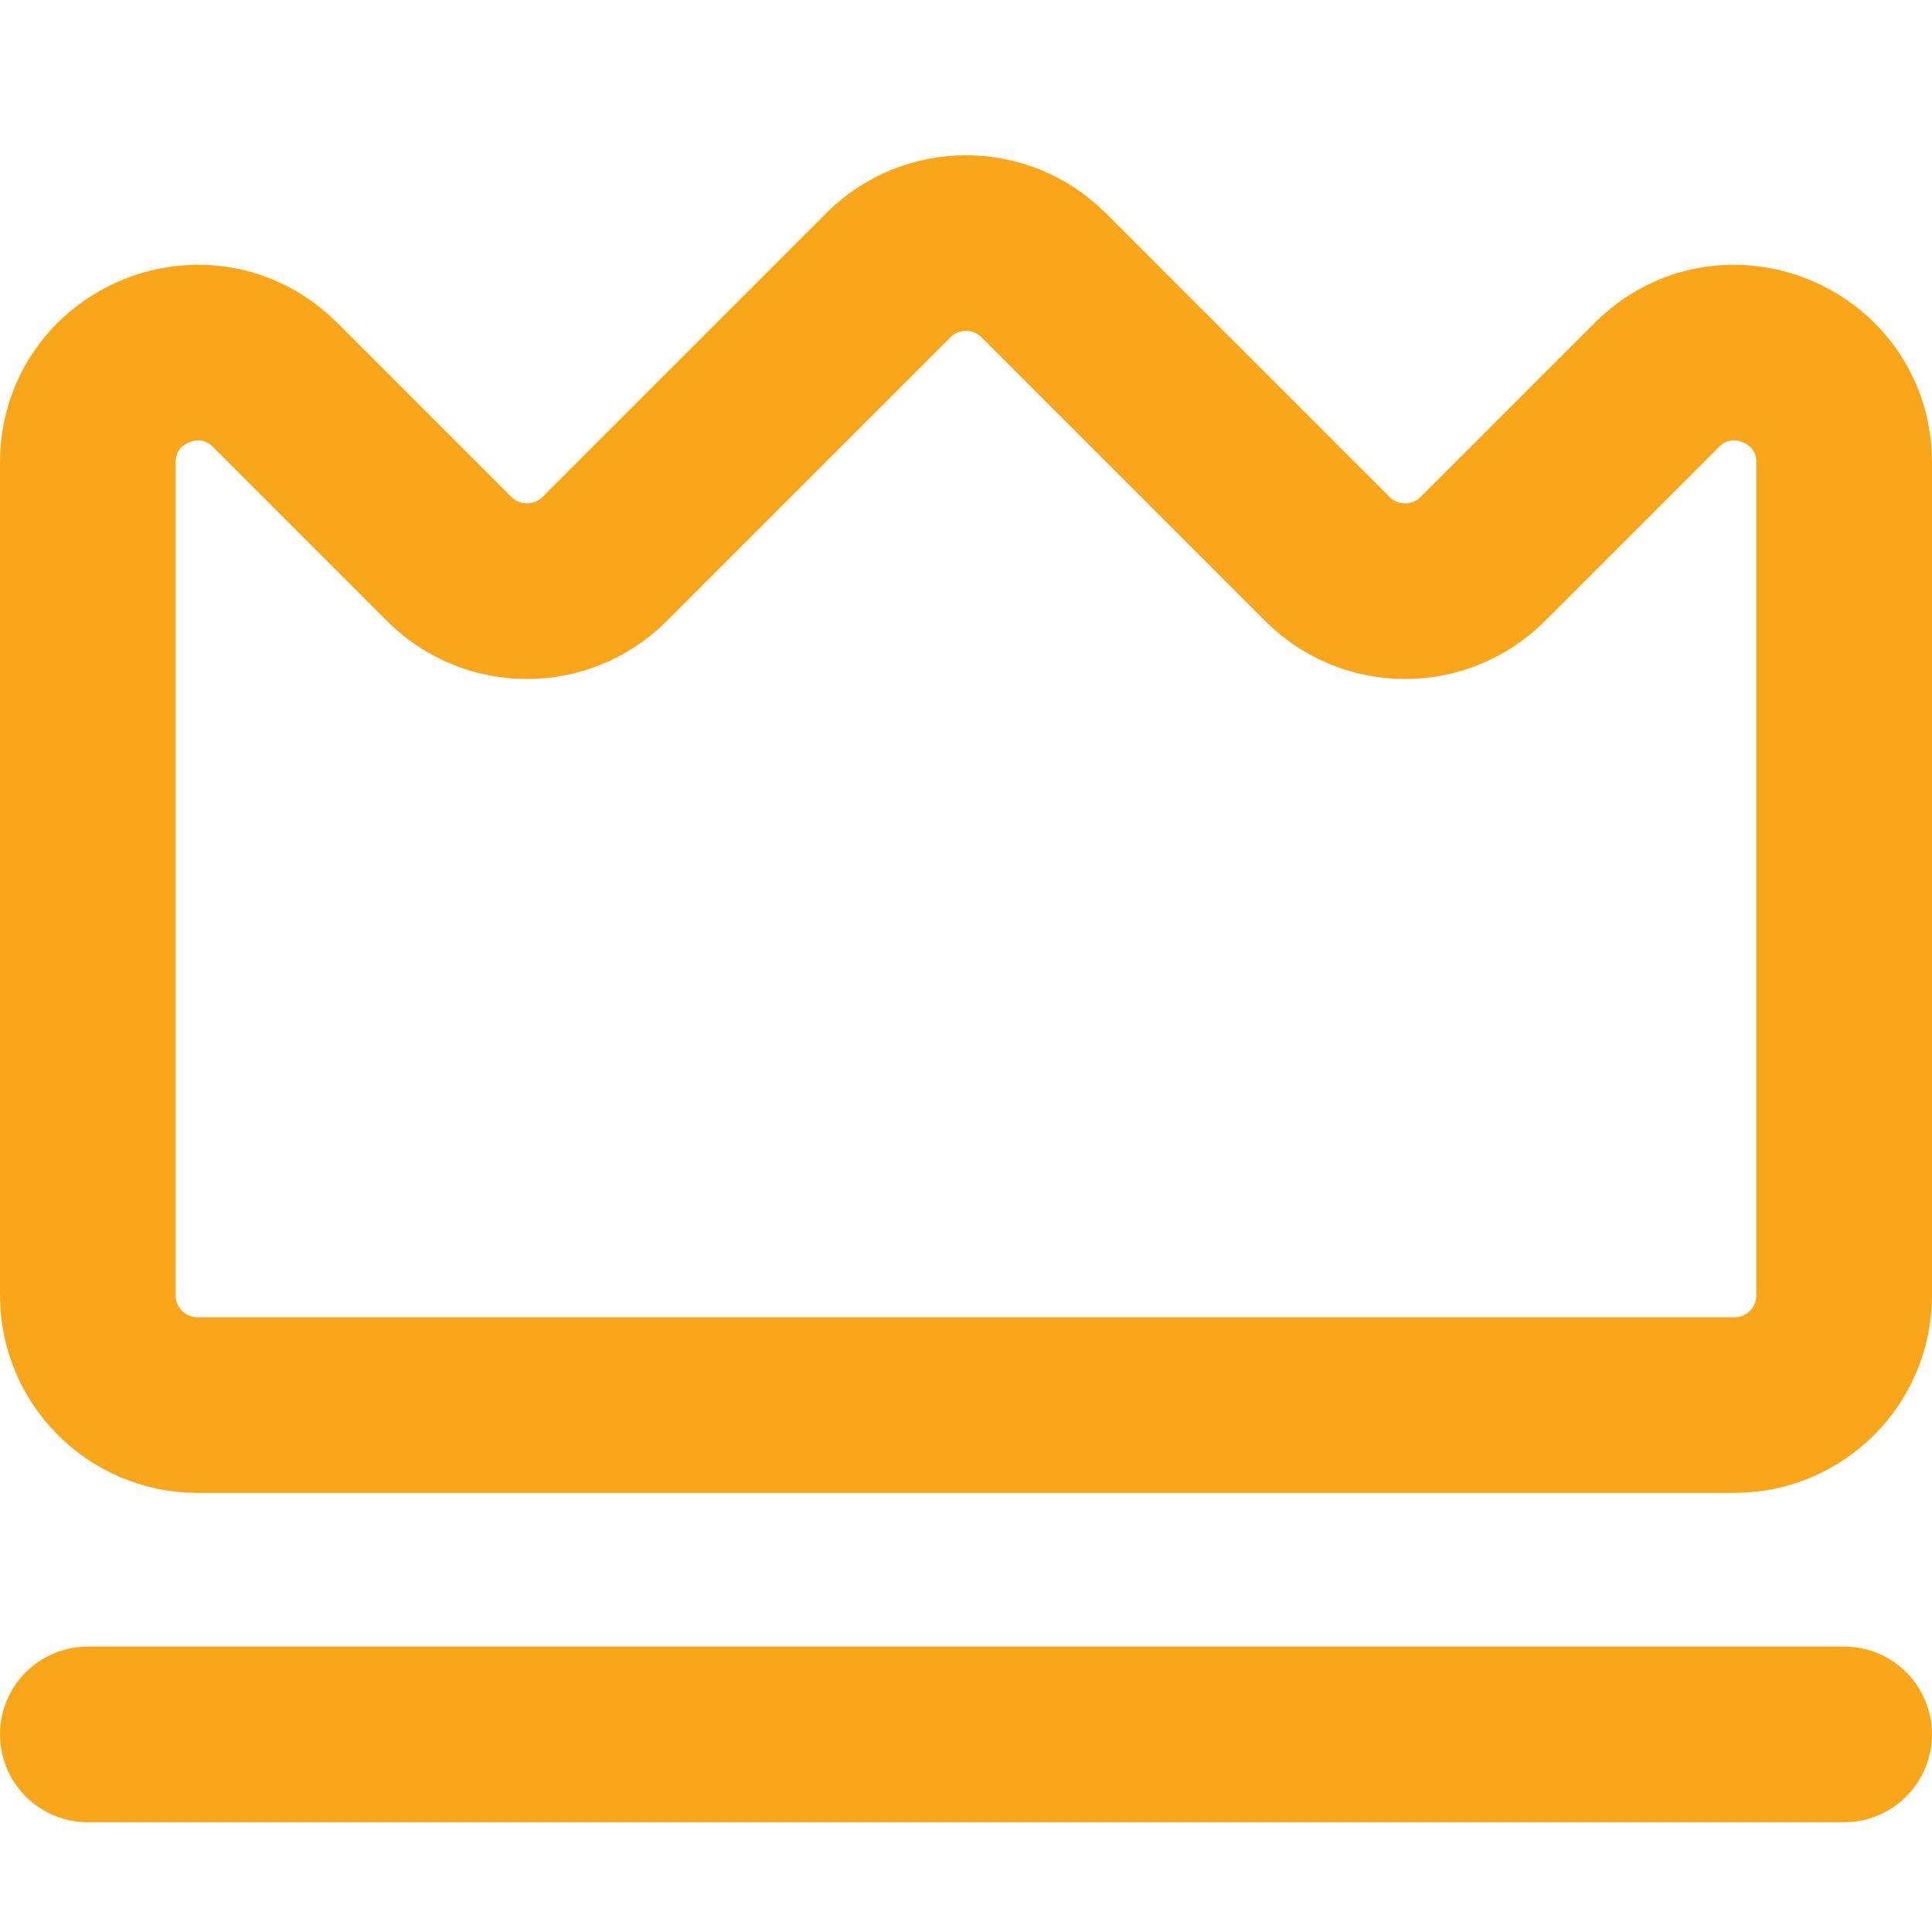 <svg width="11" height="11" viewBox="0 0 11 11" fill="none" xmlns="http://www.w3.org/2000/svg">
<path d="M0.5 9.875H10.5M5.058 1.567L3.442 3.183C3.198 3.427 2.802 3.427 2.558 3.183L1.567 2.192C1.173 1.798 0.5 2.077 0.5 2.634V7.375C0.5 7.72 0.78 8 1.125 8H9.875C10.22 8 10.5 7.72 10.5 7.375V2.634C10.5 2.077 9.827 1.798 9.433 2.192L8.442 3.183C8.198 3.427 7.802 3.427 7.558 3.183L5.942 1.567C5.698 1.323 5.302 1.323 5.058 1.567Z" stroke="#FAA61A" stroke-linecap="round" stroke-linejoin="round"/>
</svg>
